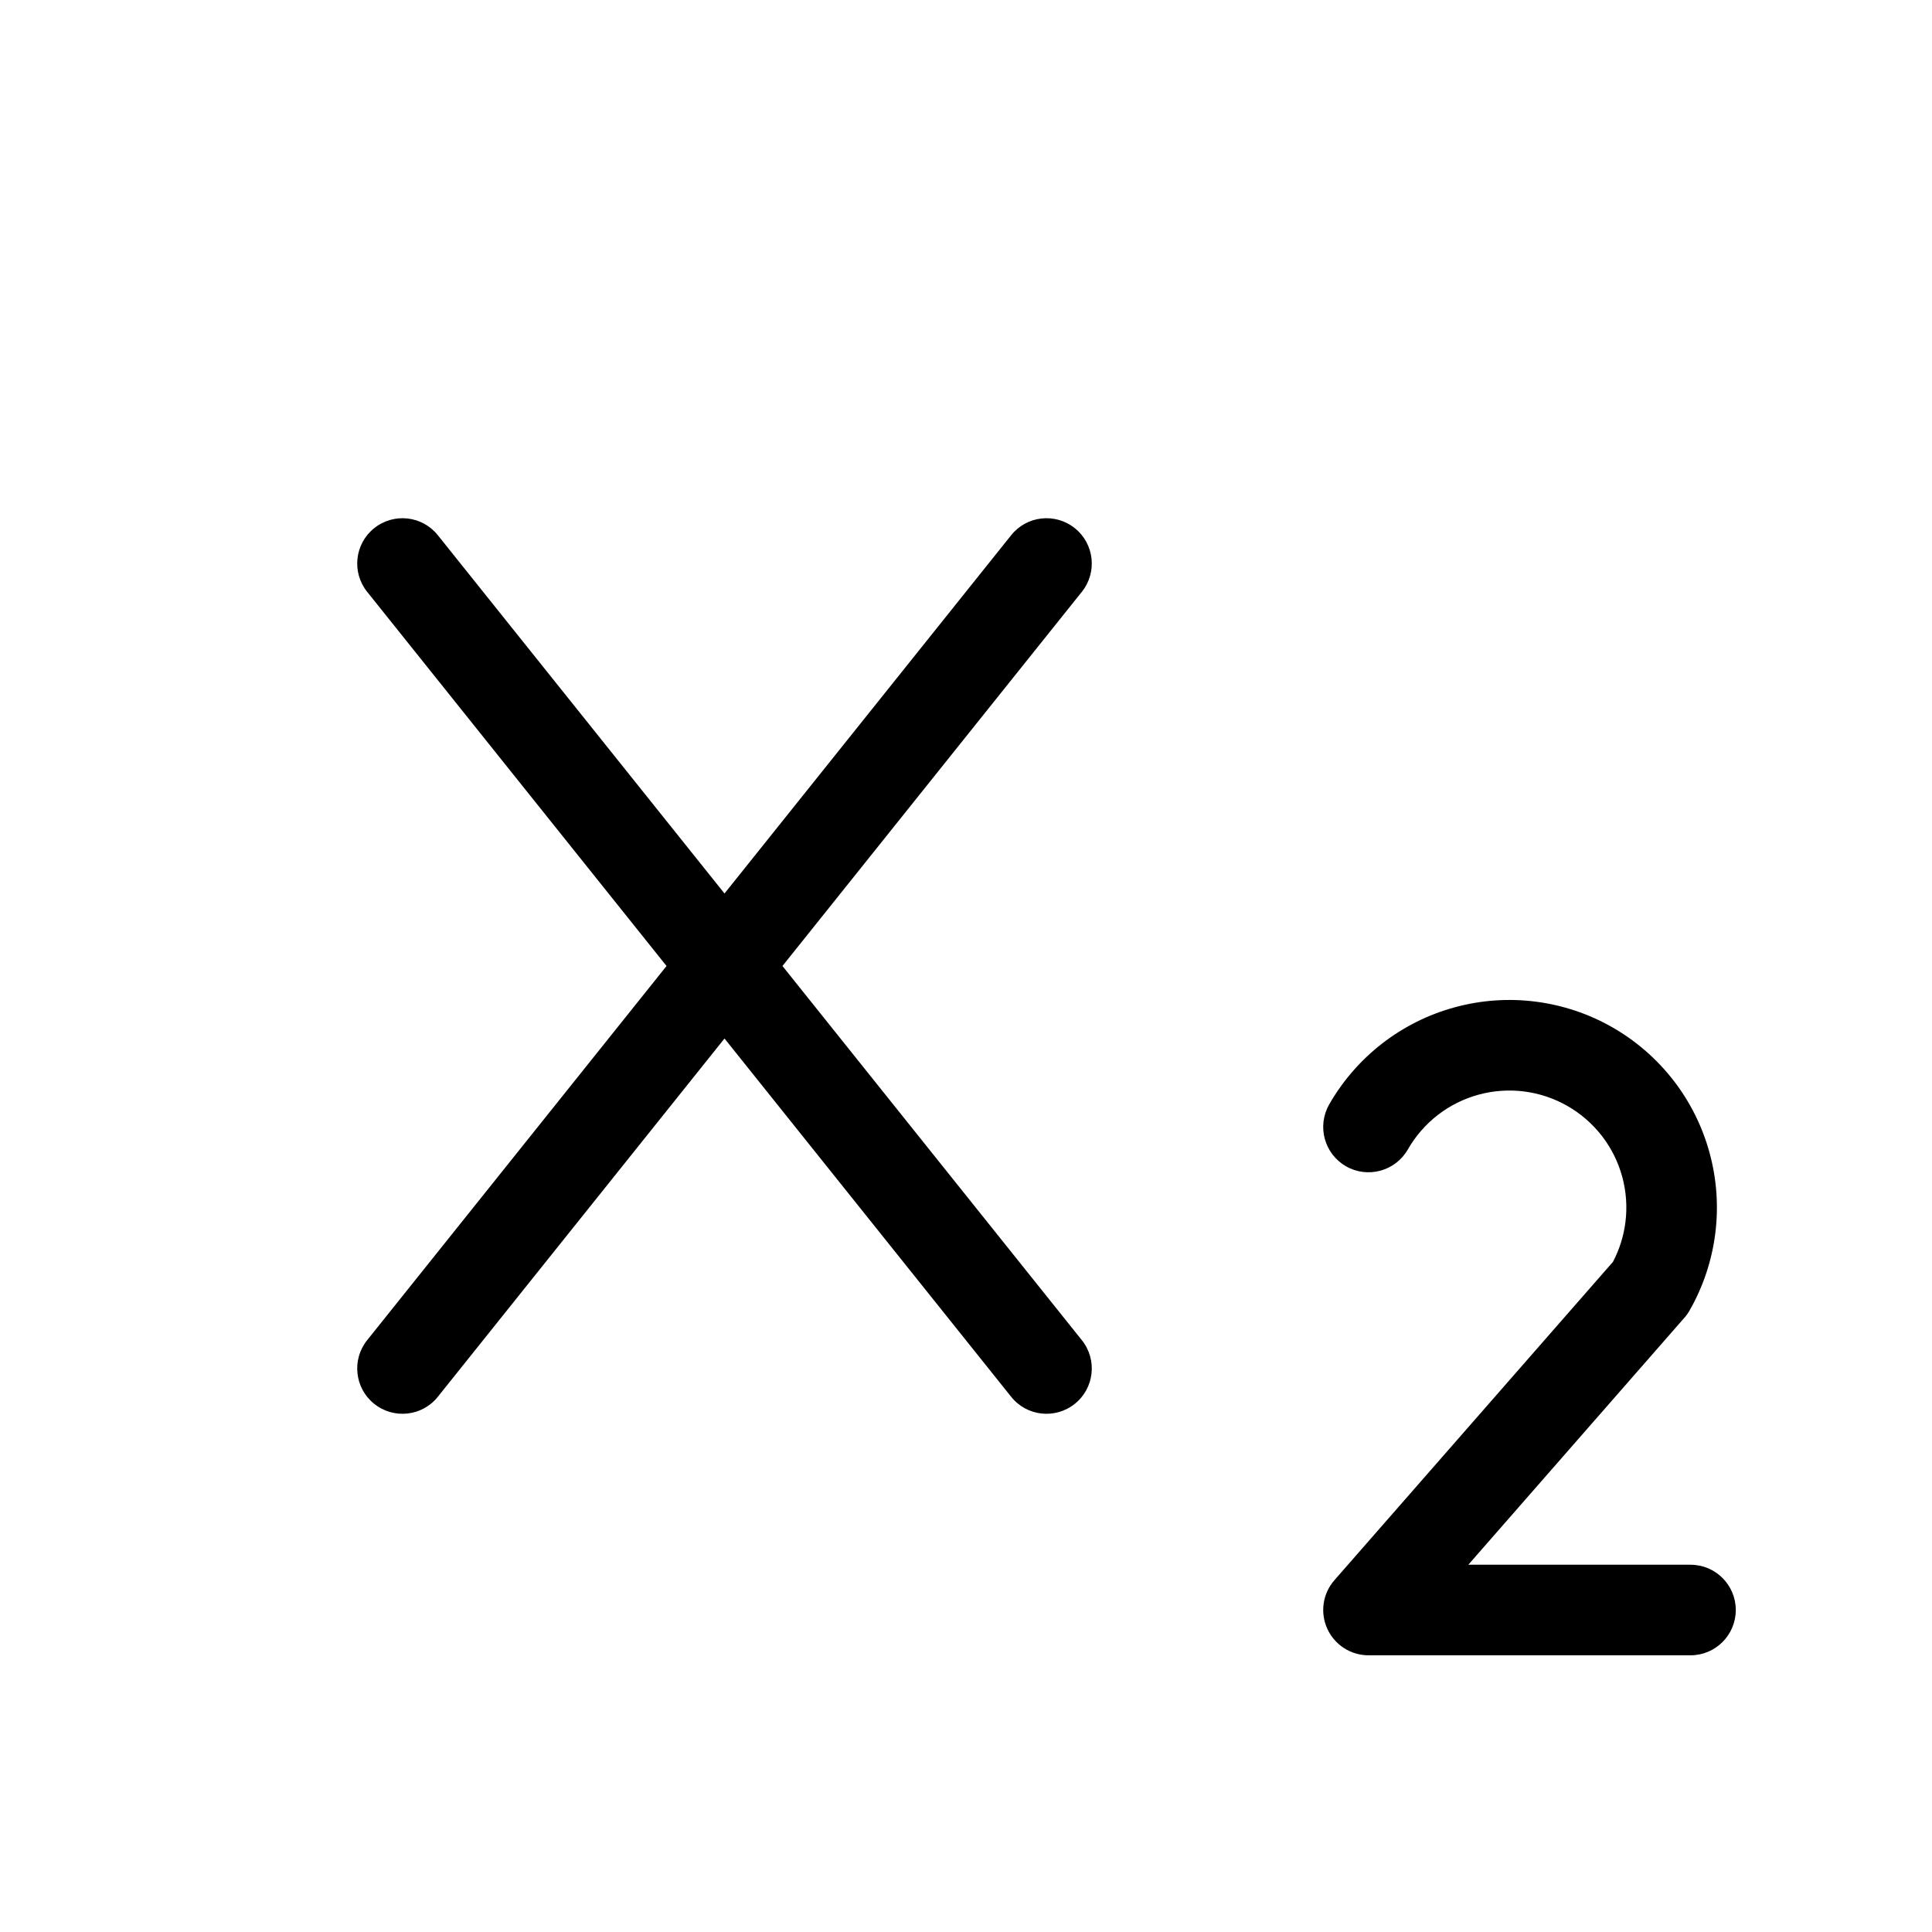 <svg viewBox="0 0 32 32" xmlns="http://www.w3.org/2000/svg">
  <path
    fill-rule="evenodd"
    clip-rule="evenodd"
    d="M6.198 8.748C6.522 8.489 6.994 8.541 7.252 8.865L12 14.799L16.748 8.865C17.006 8.541 17.478 8.489 17.802 8.748C18.125 9.006 18.178 9.478 17.919 9.802L12.96 16L17.919 22.198C18.178 22.521 18.125 22.994 17.802 23.252C17.478 23.511 17.006 23.459 16.748 23.135L12 17.201L7.252 23.135C6.994 23.459 6.522 23.511 6.198 23.252C5.875 22.994 5.822 22.521 6.081 22.198L11.04 16L6.081 9.802C5.822 9.478 5.875 9.006 6.198 8.748Z"
  />
  <path
    fill-rule="evenodd"
    clip-rule="evenodd"
    d="M24.096 16.684C24.531 16.565 24.986 16.533 25.433 16.59C25.881 16.647 26.314 16.791 26.705 17.015C27.097 17.239 27.441 17.538 27.718 17.895C27.994 18.252 28.198 18.66 28.316 19.096C28.435 19.531 28.467 19.986 28.41 20.433C28.353 20.881 28.209 21.313 27.985 21.705C27.96 21.749 27.931 21.79 27.898 21.827L24.32 25.917H28C28.414 25.917 28.75 26.252 28.75 26.667C28.75 27.081 28.414 27.417 28 27.417H22.667C22.372 27.417 22.105 27.244 21.984 26.977C21.862 26.709 21.908 26.394 22.102 26.173L26.715 20.901C26.823 20.696 26.893 20.474 26.922 20.244C26.954 19.992 26.936 19.736 26.869 19.49C26.802 19.245 26.688 19.015 26.532 18.814C26.376 18.613 26.182 18.444 25.961 18.318C25.74 18.192 25.497 18.11 25.244 18.078C24.992 18.046 24.736 18.064 24.49 18.131C24.245 18.198 24.015 18.312 23.814 18.468C23.613 18.624 23.444 18.818 23.318 19.039C23.112 19.398 22.654 19.523 22.295 19.318C21.935 19.112 21.81 18.654 22.015 18.294C22.239 17.902 22.538 17.559 22.895 17.282C23.252 17.006 23.66 16.802 24.096 16.684Z"
  />
</svg>
